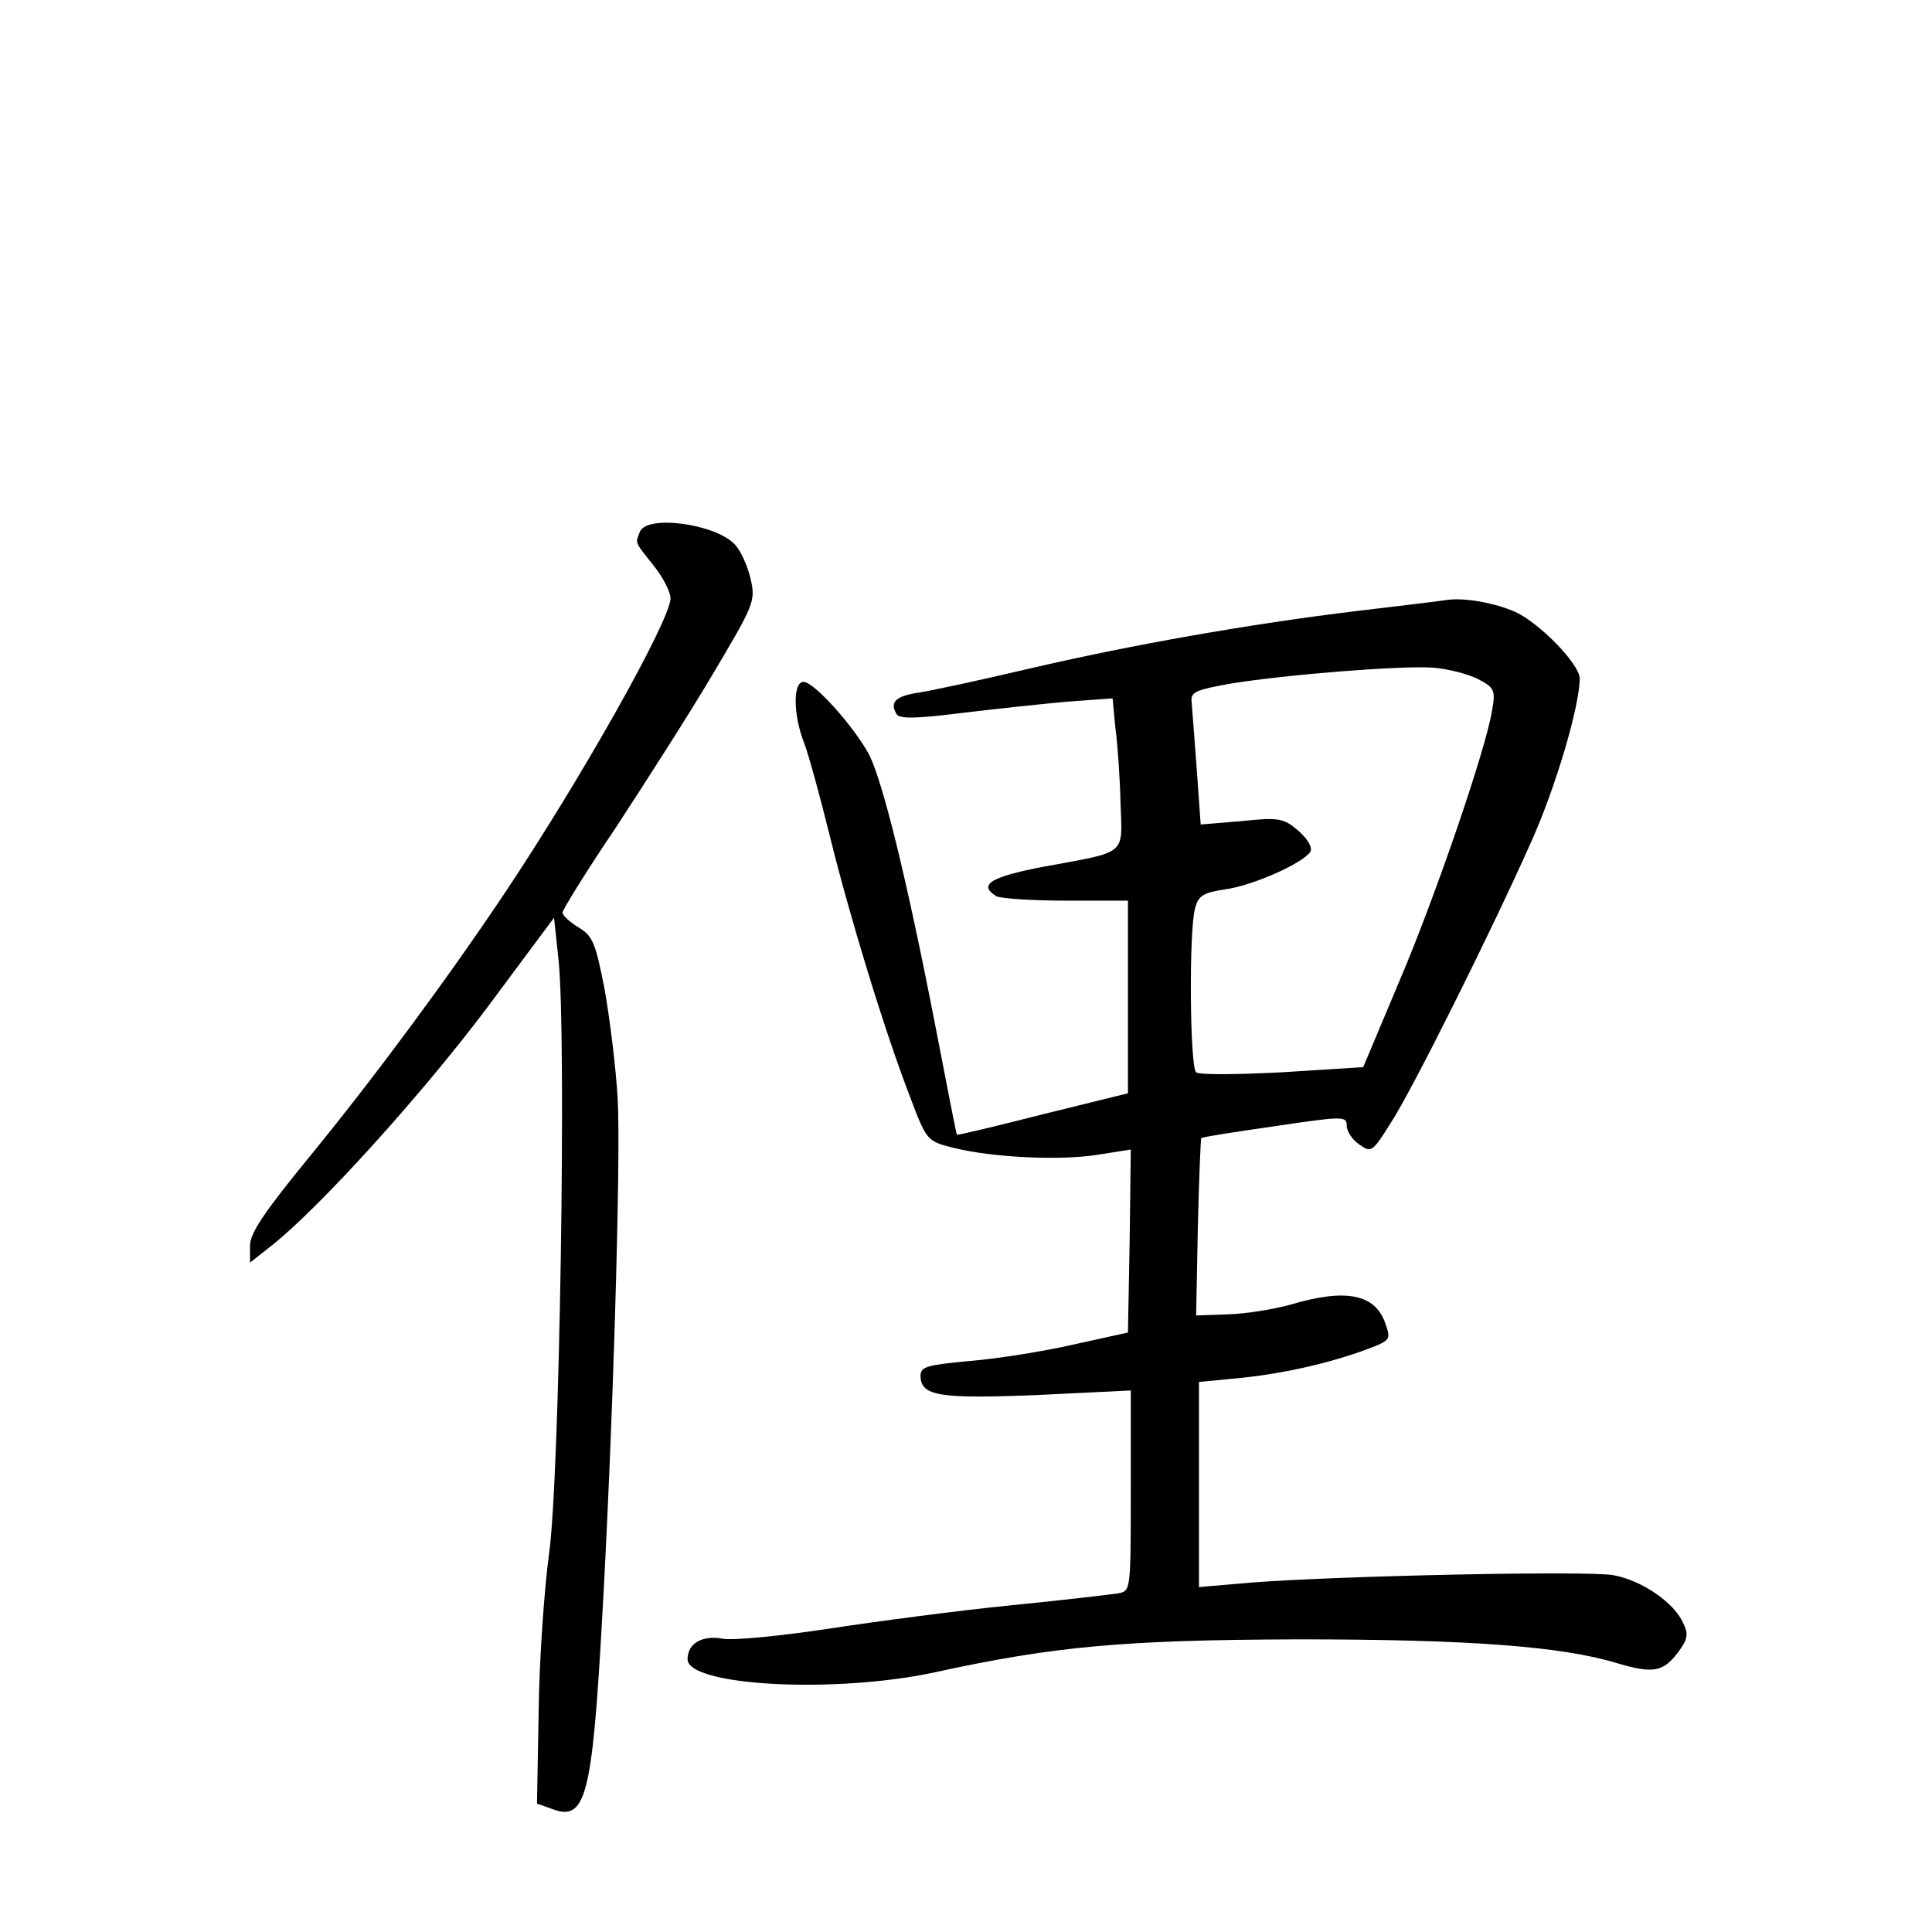 <?xml version="1.0" standalone="no"?>
<!DOCTYPE svg PUBLIC "-//W3C//DTD SVG 20010904//EN"
 "http://www.w3.org/TR/2001/REC-SVG-20010904/DTD/svg10.dtd">
<svg version="1.0" xmlns="http://www.w3.org/2000/svg"
 width="340pt" height="340pt" viewBox="0 0 340 340"
 preserveAspectRatio="xMidYMid meet">
<g transform="translate(0,340) scale(0.1,-0.1)"
fill="#000000" stroke="none">
<path d="M1126 2464 c-8 -21 -10 -16 24 -59 17 -21 30 -47 30 -58 0 -38 -158
-319 -294 -522 -97 -145 -227 -321 -340 -459 -81 -99 -106 -136 -106 -158 l0
-30 38 30 c86 68 266 268 378 417 l119 160 8 -75 c14 -131 2 -919 -17 -1046
-8 -60 -17 -184 -18 -274 l-3 -164 28 -10 c57 -21 69 22 86 324 19 327 34 822
28 926 -3 55 -14 142 -23 193 -16 82 -21 94 -46 109 -15 9 -28 21 -28 26 0 5
42 73 94 150 51 78 128 198 170 269 73 123 76 129 67 168 -5 22 -17 49 -27 60
-33 37 -156 54 -168 23z"/>
<path d="M2545 2344 c-11 -2 -81 -10 -155 -19 -191 -23 -400 -60 -580 -102
-85 -20 -173 -39 -194 -42 -40 -6 -51 -17 -38 -38 5 -8 33 -8 112 2 58 7 142
16 186 20 l82 6 5 -53 c4 -29 8 -89 9 -132 3 -92 13 -84 -134 -111 -95 -18
-117 -32 -85 -52 6 -4 62 -8 122 -8 l110 0 0 -169 0 -170 -150 -37 c-82 -21
-150 -37 -151 -36 -1 1 -18 88 -38 192 -51 262 -92 427 -116 476 -26 49 -97
129 -116 129 -19 0 -18 -59 1 -107 8 -21 28 -94 45 -163 35 -142 96 -342 141
-459 30 -79 30 -79 77 -91 68 -17 188 -23 255 -12 l57 9 -2 -161 -3 -161 -95
-21 c-52 -12 -134 -25 -182 -29 -76 -7 -88 -10 -88 -26 0 -36 33 -41 206 -34
l164 8 0 -176 c0 -175 0 -177 -22 -181 -13 -2 -97 -12 -188 -21 -91 -9 -235
-28 -320 -41 -85 -13 -169 -21 -187 -18 -37 7 -63 -8 -63 -36 0 -47 259 -61
435 -23 211 46 333 57 640 58 297 0 463 -12 561 -42 64 -19 81 -15 107 19 17
23 19 32 9 52 -16 36 -73 75 -123 84 -46 8 -480 -1 -636 -13 l-93 -8 0 181 0
180 73 7 c77 8 157 26 224 51 40 15 41 17 31 45 -18 52 -70 62 -167 33 -29 -8
-78 -16 -109 -17 l-57 -2 3 155 c2 85 5 156 6 157 1 2 59 11 129 21 121 18
127 18 127 1 0 -10 10 -25 22 -33 21 -15 23 -14 55 37 38 58 178 339 247 494
43 95 86 240 86 289 0 25 -70 97 -113 117 -36 16 -91 26 -122 21z m56 -139
c29 -15 31 -20 25 -54 -10 -67 -102 -335 -166 -484 l-61 -145 -142 -9 c-78 -4
-146 -5 -152 0 -11 9 -13 247 -2 288 6 23 14 28 54 34 49 7 136 46 149 66 4 7
-4 22 -21 37 -26 22 -34 24 -100 17 l-72 -6 -7 98 c-4 54 -8 107 -9 118 -2 17
7 21 69 32 99 16 300 32 356 28 26 -2 61 -11 79 -20z"/>
</g>
</svg>
